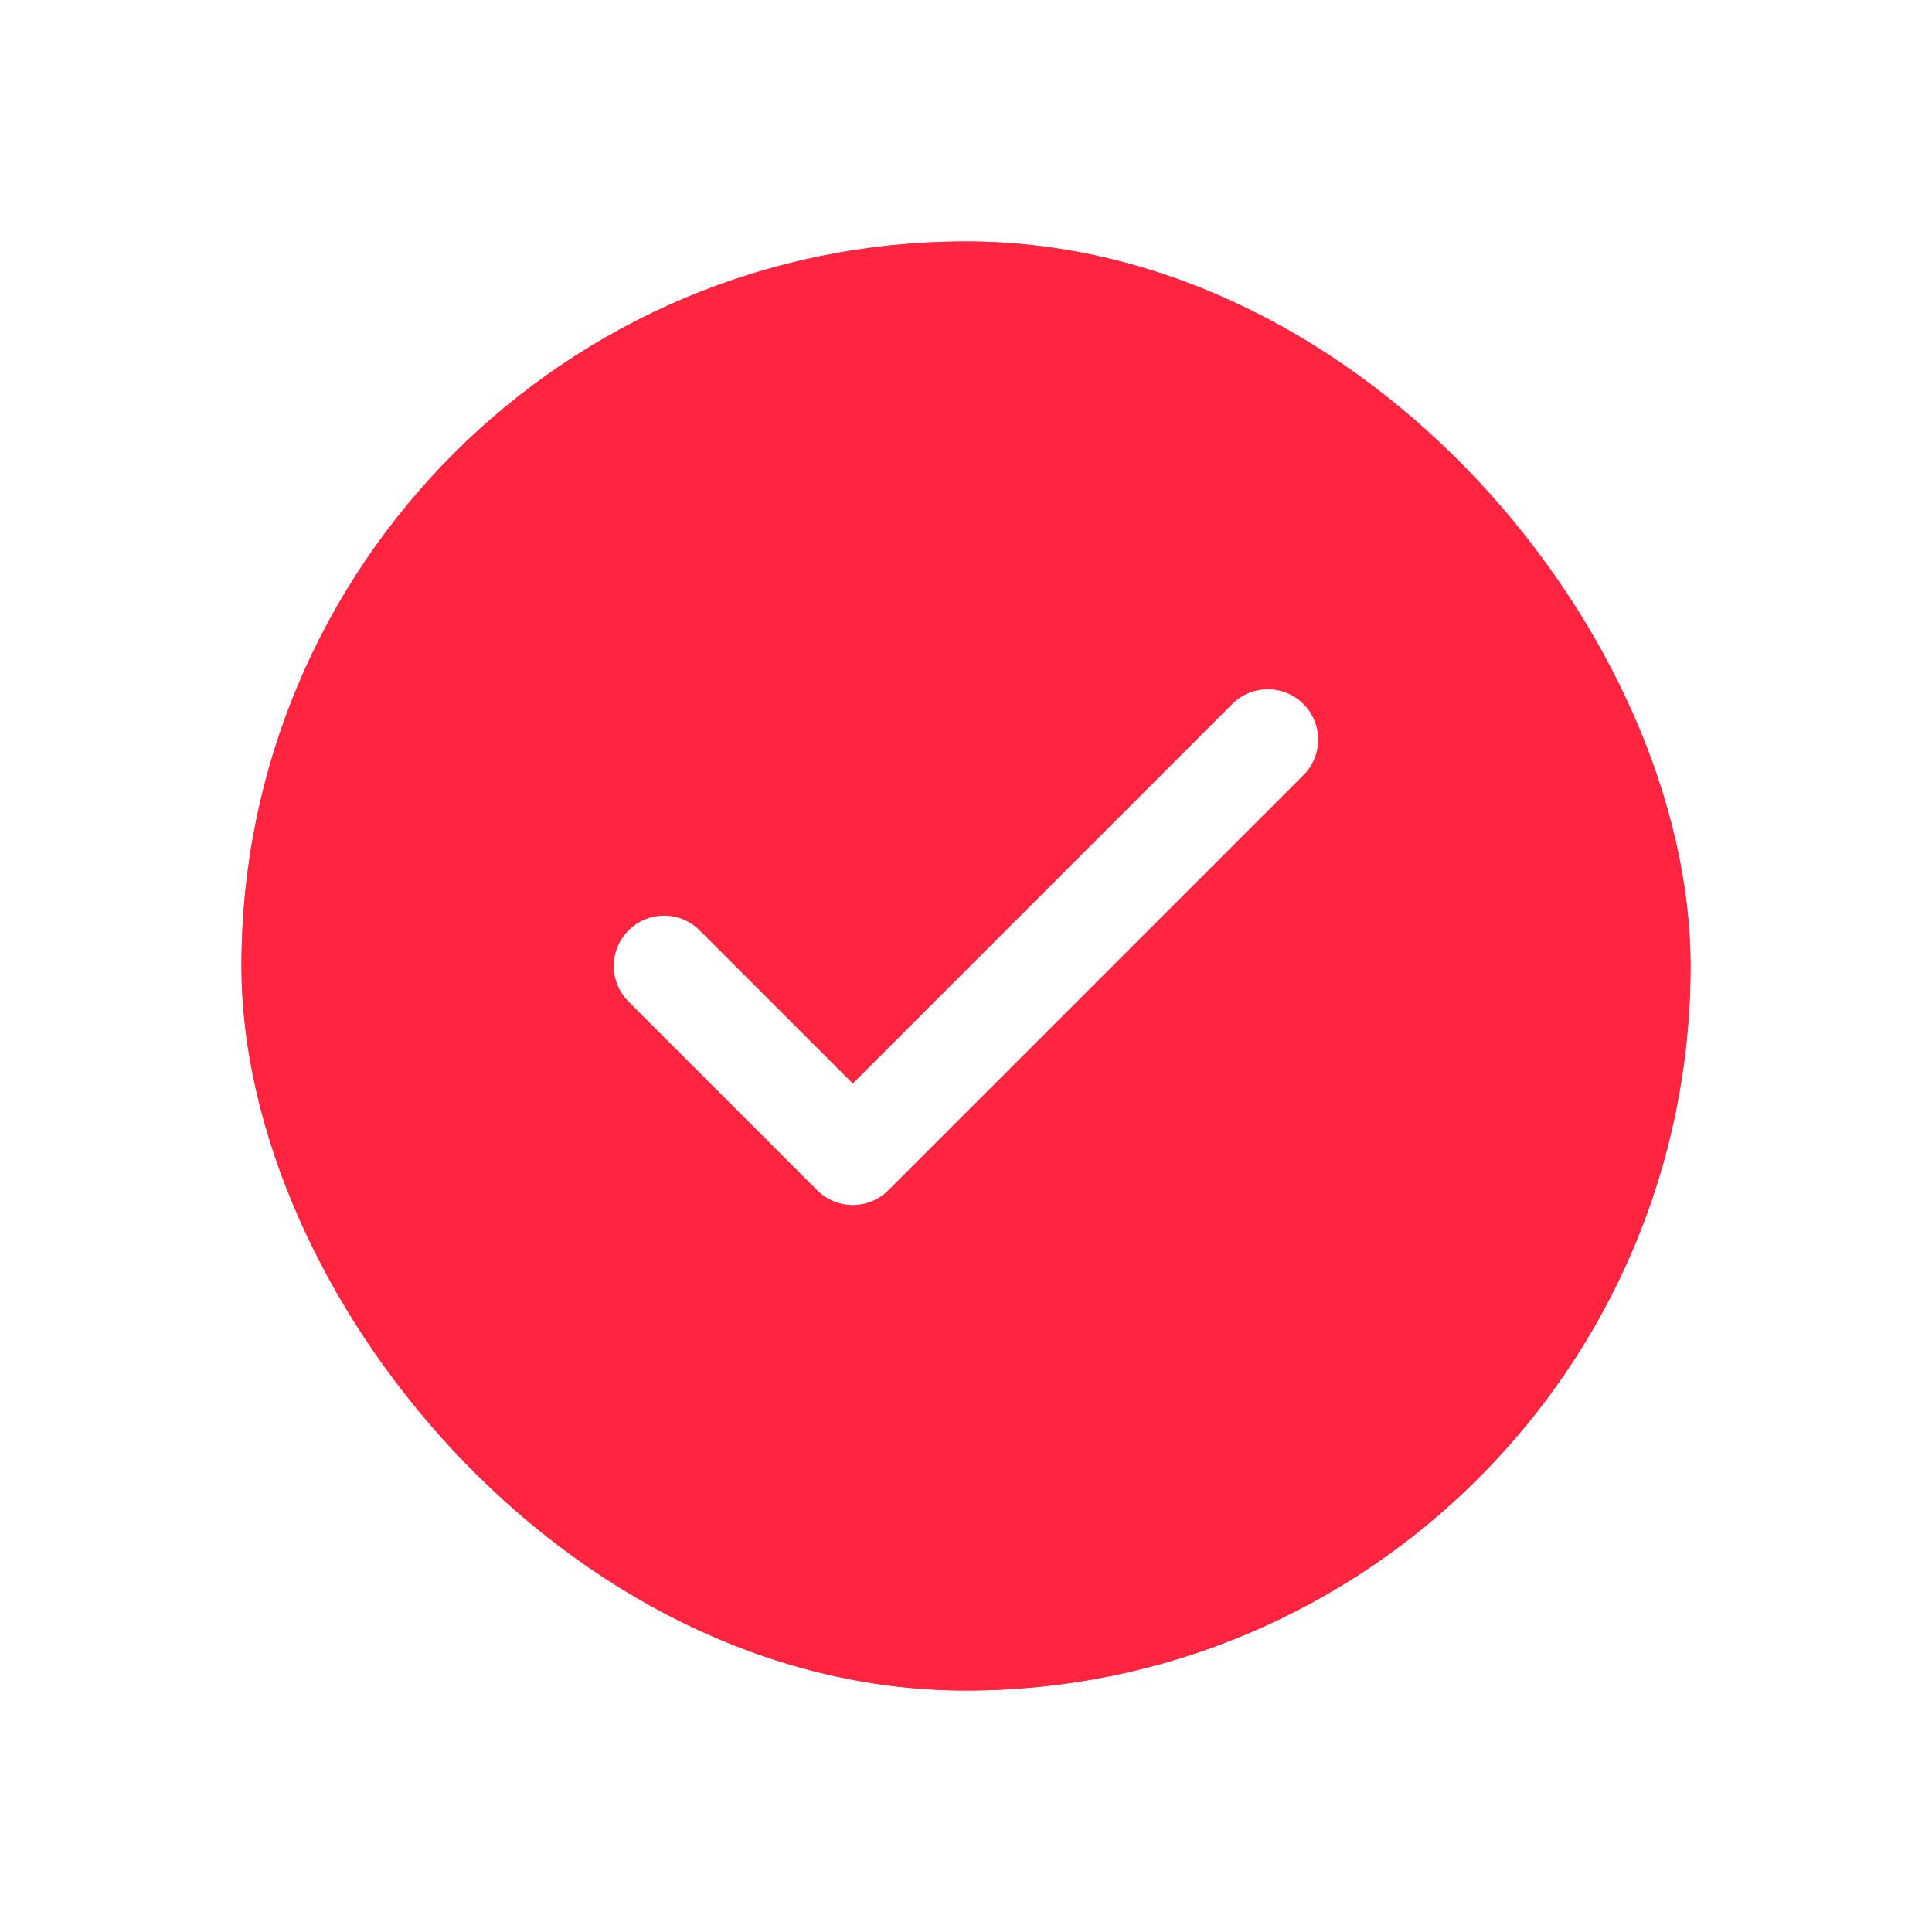 <svg width="32" height="32" viewBox="0 0 32 32" fill="none" xmlns="http://www.w3.org/2000/svg">
<g filter="url(#filter0_d_1115_192)">
<rect x="4" y="4" width="24" height="24" rx="12" fill="#FF2440"/>
<rect x="4.5" y="4.5" width="23" height="23" rx="11.5" stroke="#FF2440"/>
<path d="M21 12.25L14.125 19.125L11 16" stroke="white" stroke-width="1.667" stroke-linecap="round" stroke-linejoin="round"/>
</g>
<defs>
<filter id="filter0_d_1115_192" x="0" y="0" width="32" height="32" filterUnits="userSpaceOnUse" color-interpolation-filters="sRGB">
<feFlood flood-opacity="0" result="BackgroundImageFix"/>
<feColorMatrix in="SourceAlpha" type="matrix" values="0 0 0 0 0 0 0 0 0 0 0 0 0 0 0 0 0 0 127 0" result="hardAlpha"/>
<feMorphology radius="4" operator="dilate" in="SourceAlpha" result="effect1_dropShadow_1115_192"/>
<feOffset/>
<feColorMatrix type="matrix" values="0 0 0 0 1 0 0 0 0 0.141 0 0 0 0 0.251 0 0 0 0.09 0"/>
<feBlend mode="normal" in2="BackgroundImageFix" result="effect1_dropShadow_1115_192"/>
<feBlend mode="normal" in="SourceGraphic" in2="effect1_dropShadow_1115_192" result="shape"/>
</filter>
</defs>
</svg>
